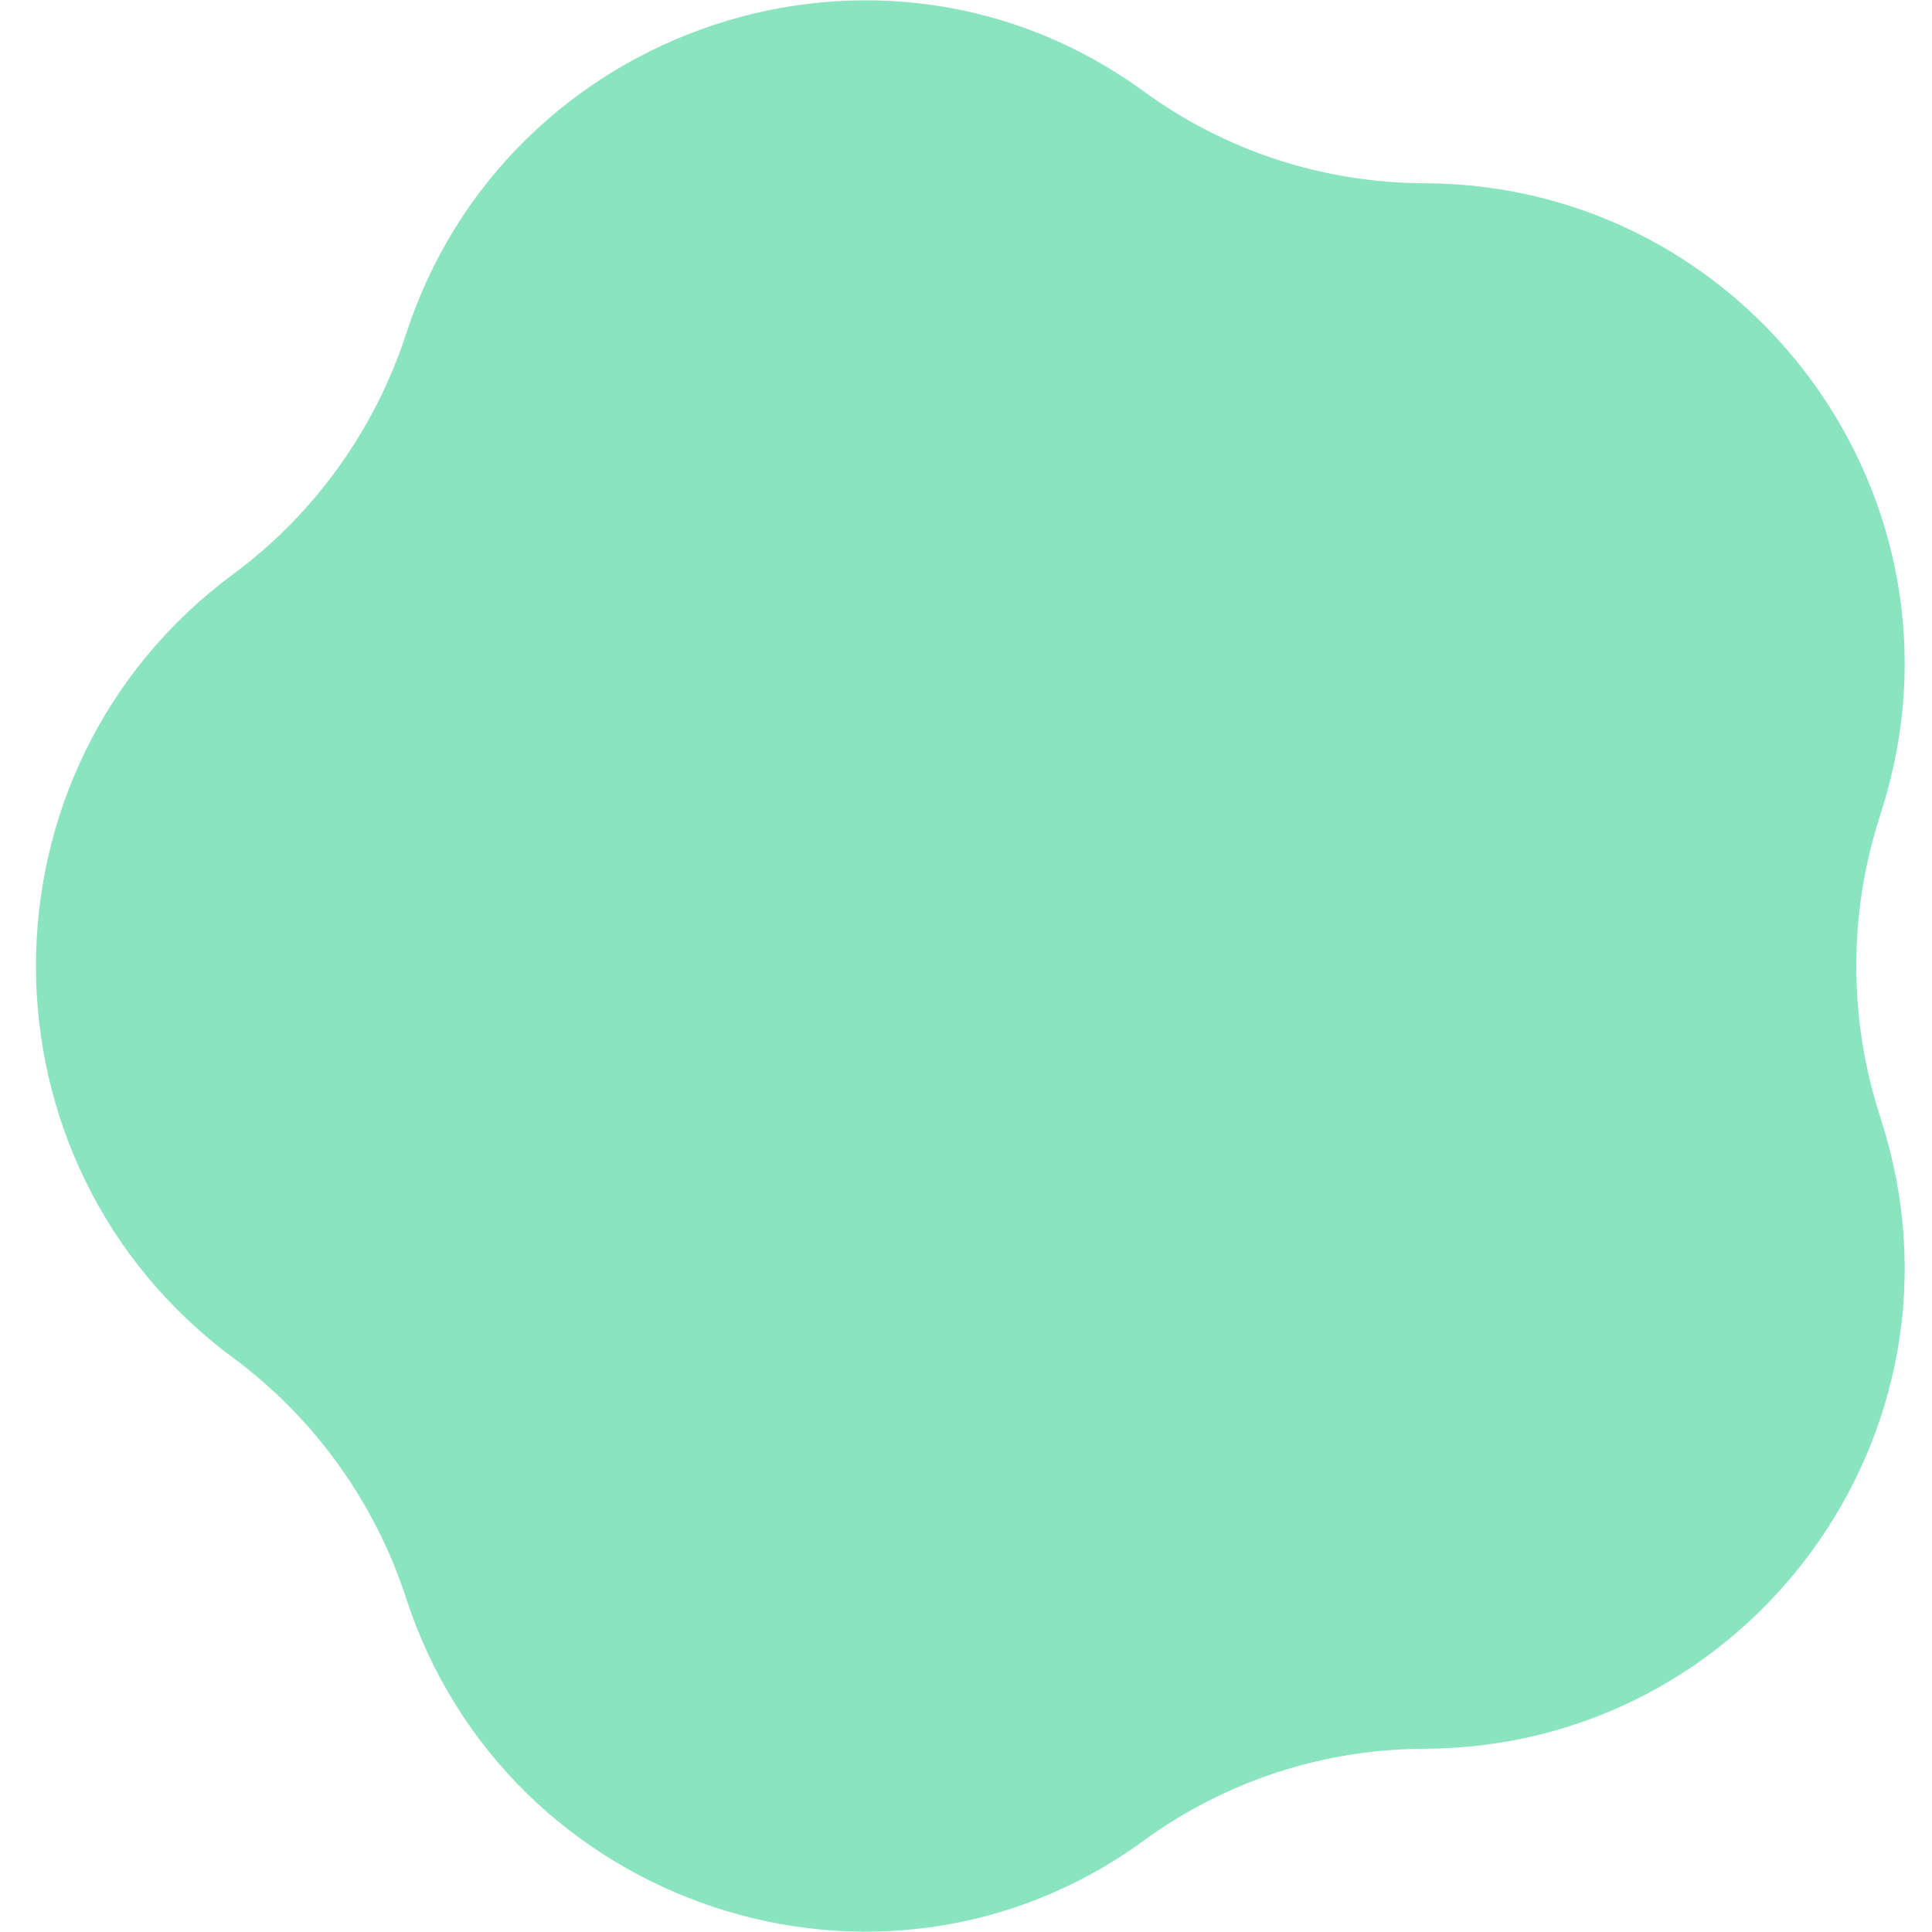 <svg width="13" height="13" viewBox="0 0 13 13" fill="none" xmlns="http://www.w3.org/2000/svg">
<path d="M1.571 9.138C-0.201 7.829 -0.201 5.171 1.571 3.862C2.114 3.46 2.523 2.891 2.732 2.248C3.408 0.167 5.928 -0.675 7.696 0.615C8.244 1.015 8.905 1.231 9.584 1.233C11.77 1.24 13.325 3.367 12.662 5.45L12.645 5.506C12.439 6.153 12.439 6.847 12.645 7.494L12.662 7.55C13.325 9.633 11.77 11.76 9.584 11.767C8.905 11.769 8.244 11.985 7.696 12.385C5.928 13.675 3.408 12.833 2.732 10.752C2.523 10.109 2.114 9.54 1.571 9.138Z" fill="#8AE4BF"/>
</svg>
